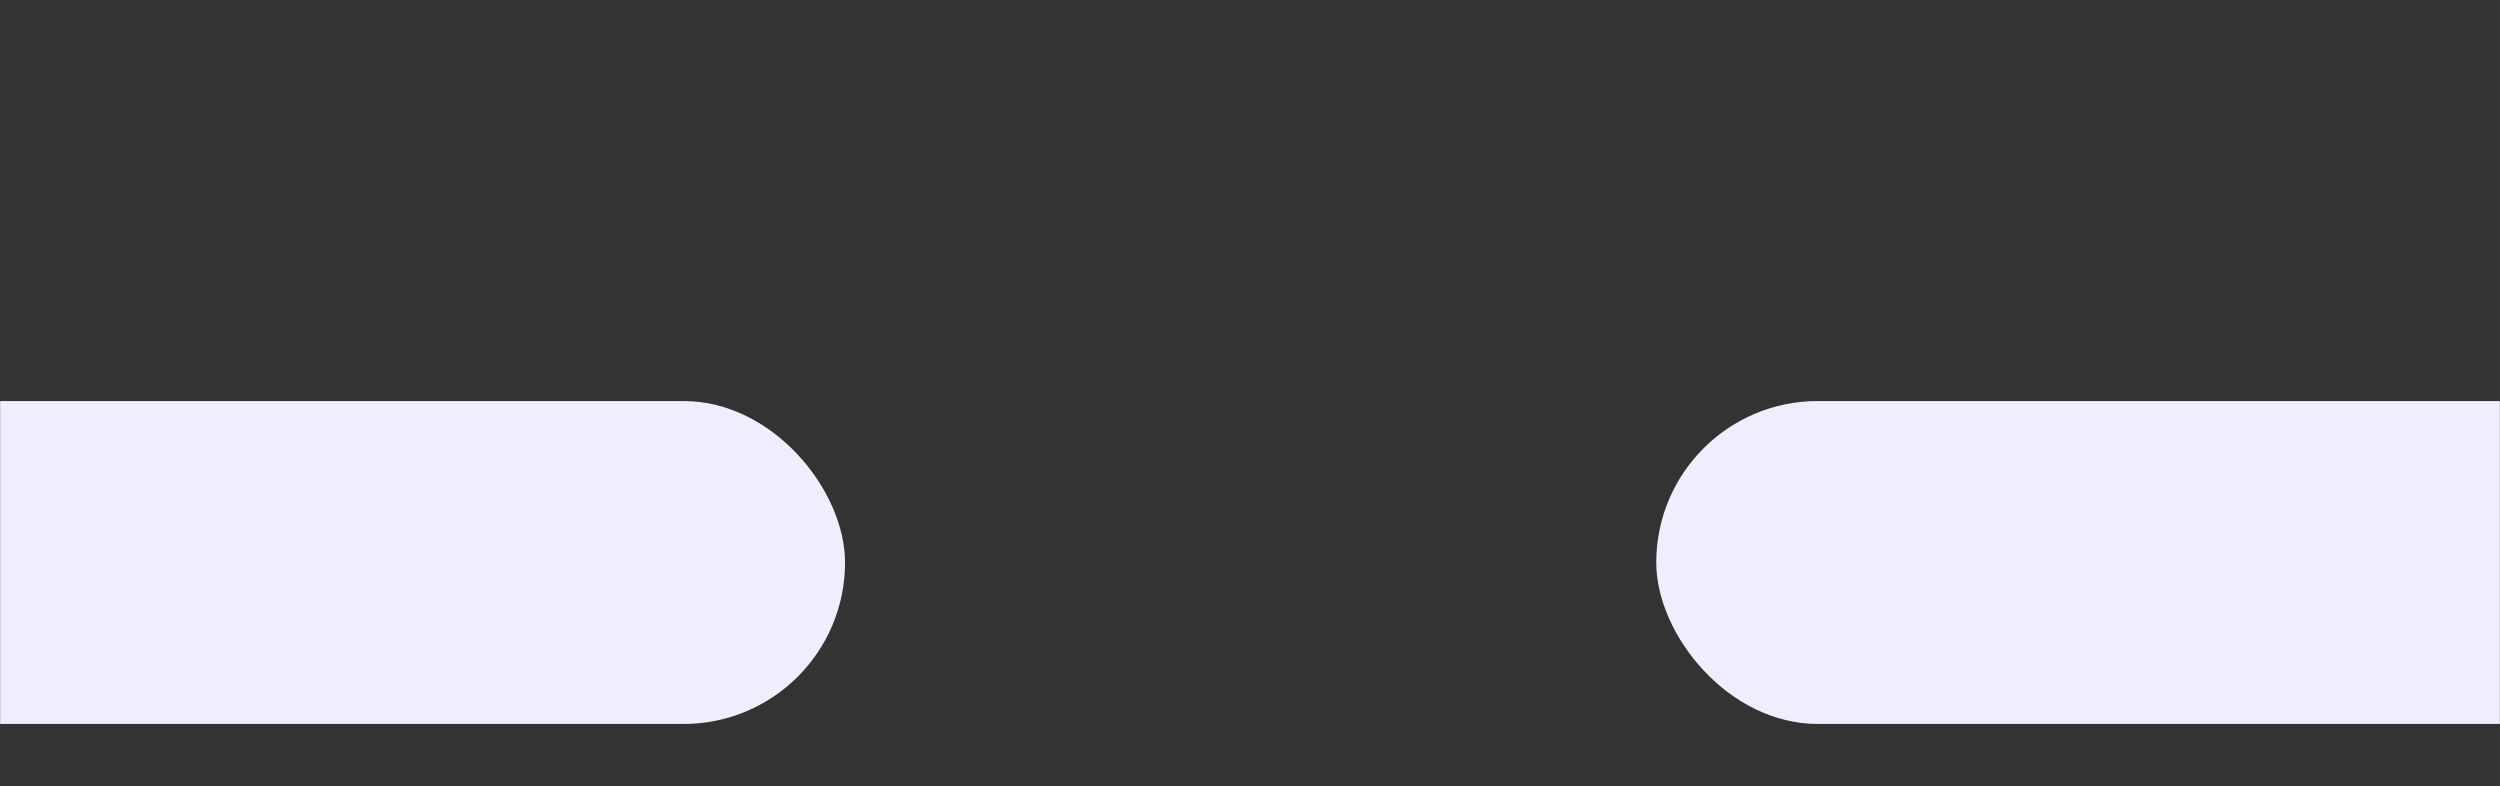 <svg width="1920" height="604" viewBox="0 0 1920 604" fill="none" xmlns="http://www.w3.org/2000/svg">
<rect x="0" y="0" width="1920" height="604" fill="#333333" stroke="none"/>
<mask id="mask0_177_983" style="mask-type:alpha" maskUnits="userSpaceOnUse" x="0" y="0" width="1920" height="604">
<rect width="1920" height="604" fill="#D9D9D9"/>
</mask>
<g mask="url(#mask0_177_983)">
<rect x="-293" y="308" width="942" height="248" rx="124" fill="#F1EDFF"/>
<rect x="1272" y="308" width="942" height="248" rx="124" fill="#F1EDFF"/>
</g>
</svg>
